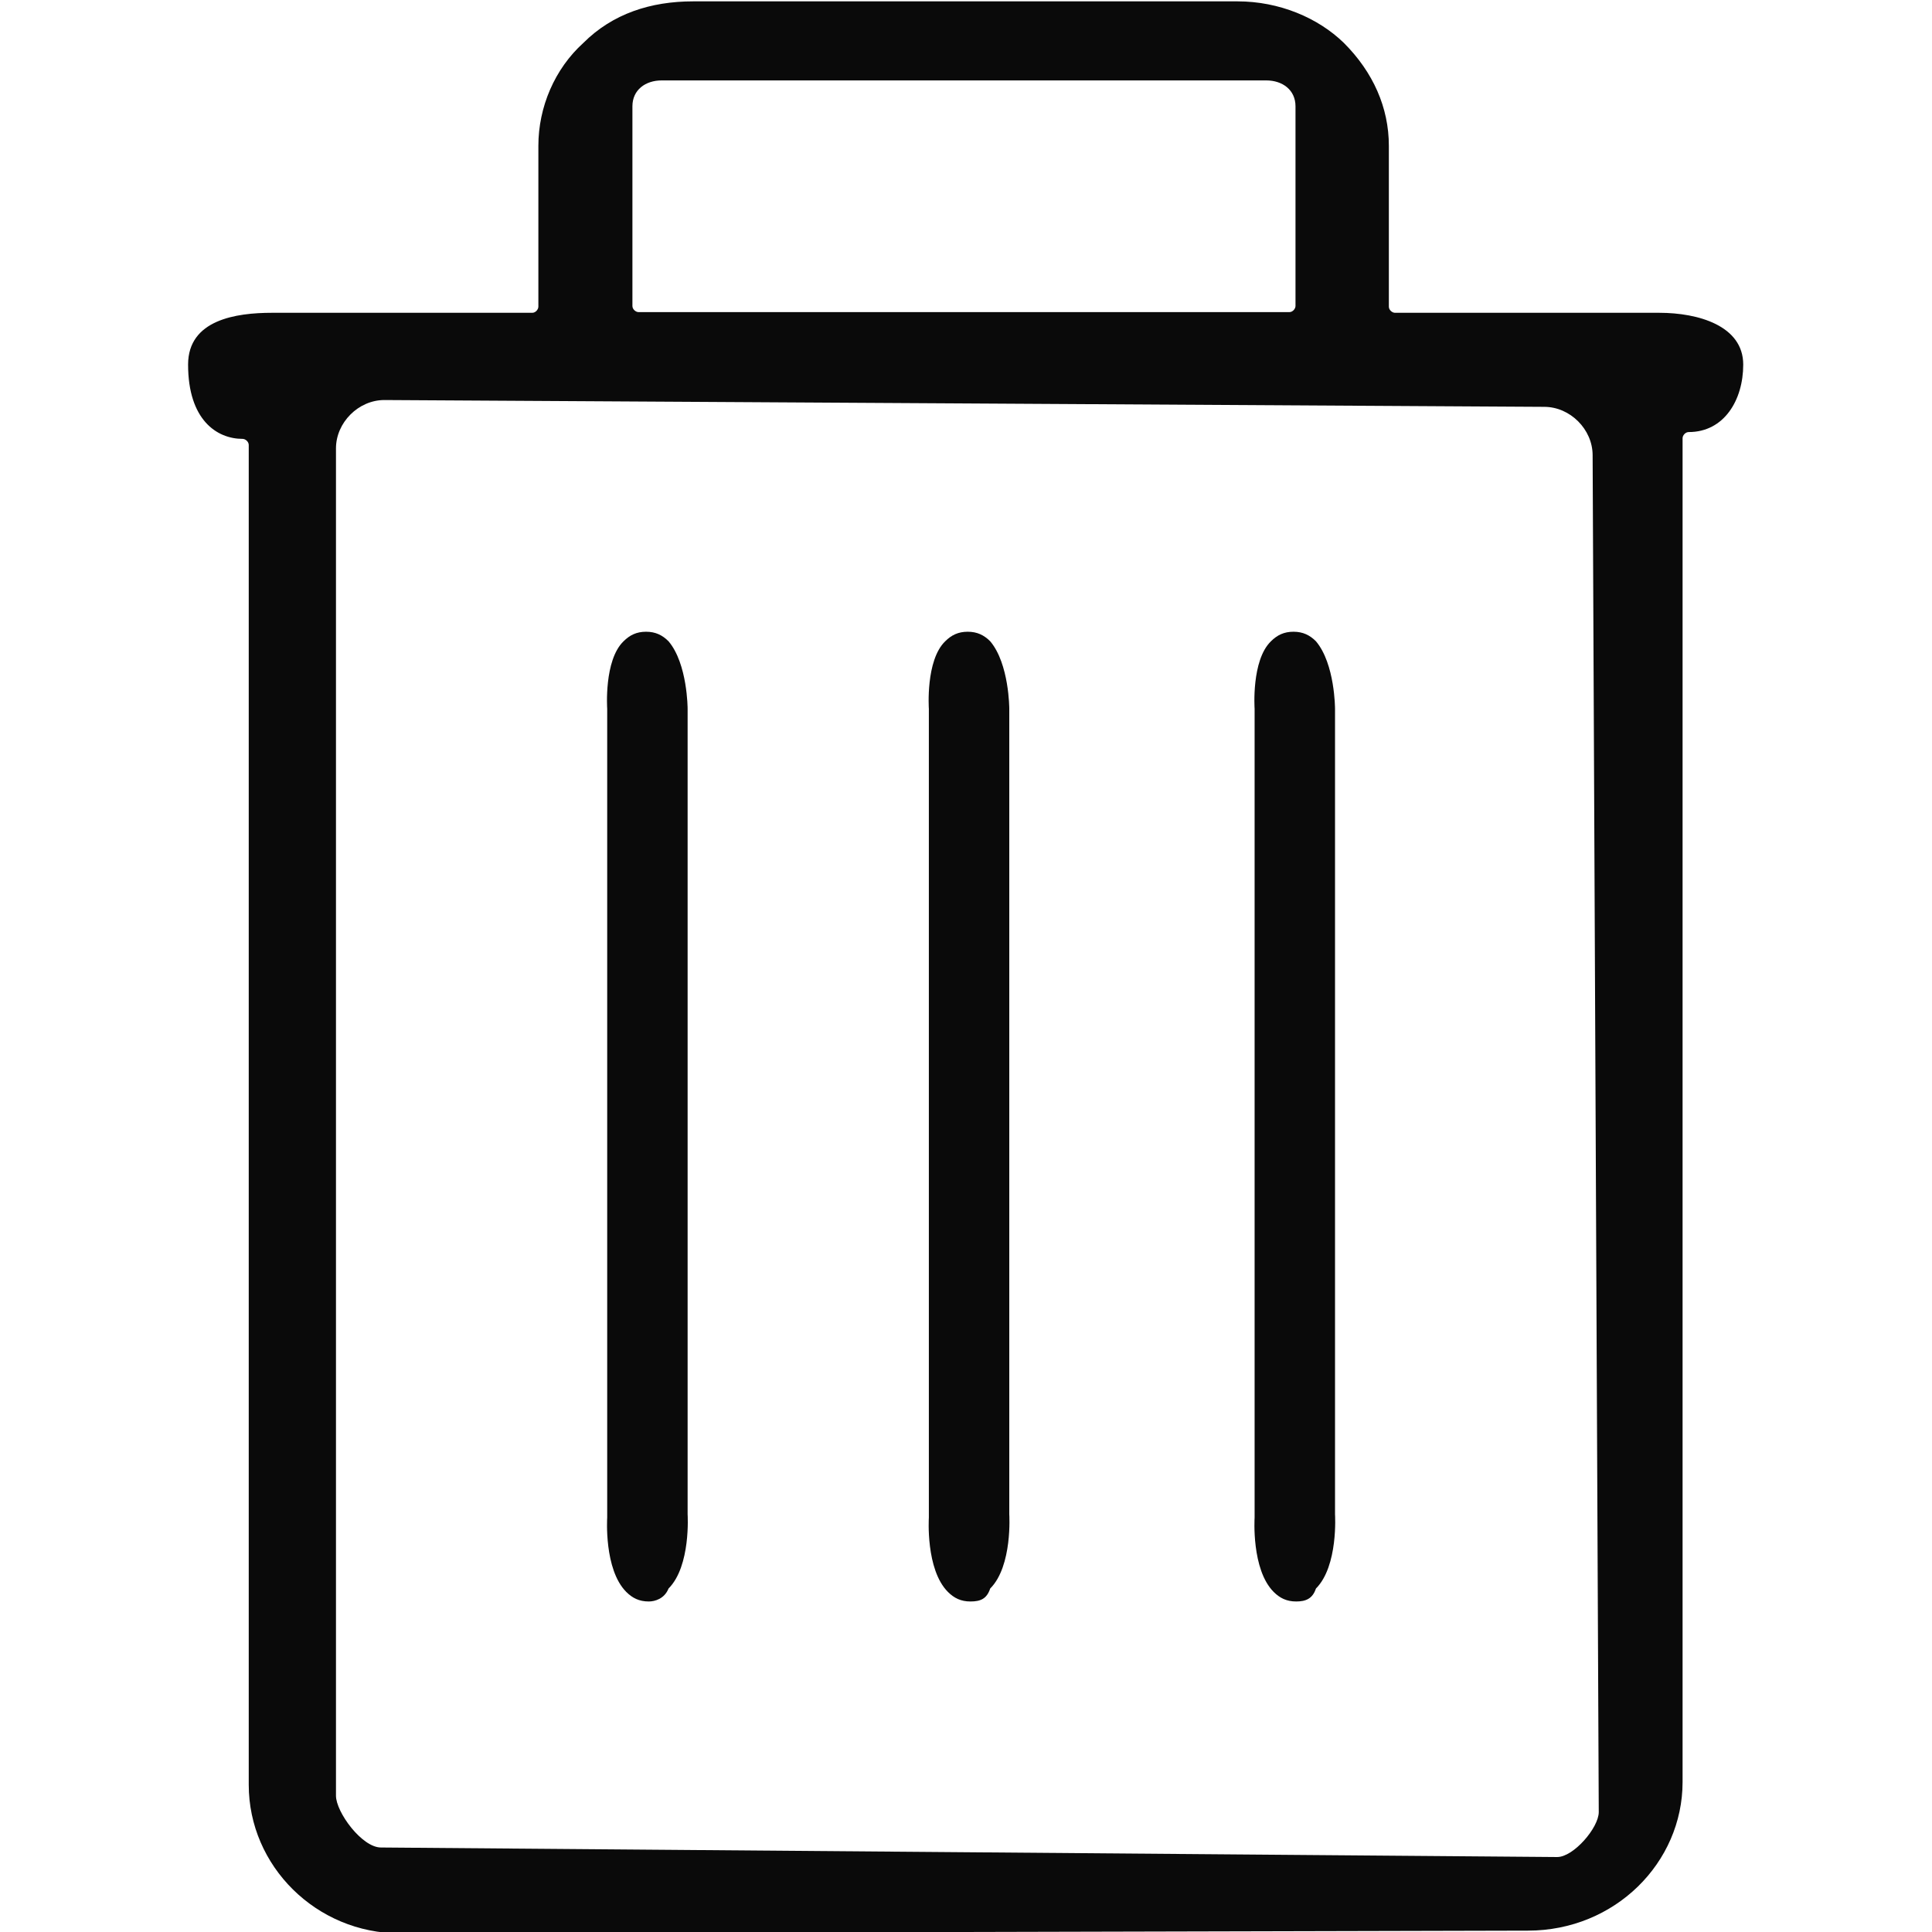 <?xml version="1.0" encoding="utf-8"?>
<!-- Generator: Adobe Illustrator 18.1.0, SVG Export Plug-In . SVG Version: 6.00 Build 0)  -->
<!DOCTYPE svg PUBLIC "-//W3C//DTD SVG 1.1//EN" "http://www.w3.org/Graphics/SVG/1.1/DTD/svg11.dtd">
<svg version="1.1" id="Layer_1" xmlns="http://www.w3.org/2000/svg" xmlns:xlink="http://www.w3.org/1999/xlink" x="0px" y="0px"
	 viewBox="155.9 279.2 283.5 283.5" enable-background="new 155.9 279.2 283.5 283.5" xml:space="preserve">
<path fill="#0A0A0A" d="M214.6,562.9c-12.3,0-22.2-9.9-22.2-21.8V344.5c0-0.5-0.5-0.9-0.9-0.9c-3.8,0-8-2.8-8-10.9
	c0-6.6,7.1-7.6,12.3-7.6H234c0.5,0,0.9-0.5,0.9-0.9v-23.6c0-5.7,2.4-11.3,6.6-15.1c4.3-4.3,9.9-6.1,16.1-6.1h79.9
	c6.1,0,11.8,2.4,15.6,6.1c4.3,4.3,6.6,9.5,6.6,15.1v23.6c0,0.5,0.5,0.9,0.9,0.9h38.8c5.7,0,12.3,1.9,12.3,7.6c0,5.2-2.8,9.9-8,9.9
	c-0.5,0-0.9,0.5-0.9,0.9v197.2c0,11.8-9.9,21.8-22.7,21.8L214.6,562.9L214.6,562.9z M212.3,337.9c-3.8,0-7.1,3.3-7.1,7.1v197.7
	c0,2.4,3.8,7.6,6.6,7.6l172.6,1.4c2.4,0,6.1-4.3,6.1-6.6l-0.9-199.1c0-3.8-3.3-7.1-7.1-7.1L212.3,337.9z M253,291
	c-2.4,0-4.3,1.4-4.3,3.8v29.3c0,0.5,0.5,0.9,0.9,0.9h95.5c0.5,0,0.9-0.5,0.9-0.9v-29.3c0-2.4-1.9-3.8-4.3-3.8H253z M346.1,514.2
	c-1.4,0-2.4-0.5-3.3-1.4c-3.3-3.3-2.8-10.9-2.8-10.9V383.2l0,0c0,0-0.5-7.1,2.4-9.9c0.9-0.9,1.9-1.4,3.3-1.4c1.4,0,2.4,0.5,3.3,1.4
	c2.8,3.3,2.8,9.9,2.8,9.9v118.2l0,0c0,0,0.5,7.6-2.8,10.9C348.5,513.8,347.5,514.2,346.1,514.2z M298.3,514.2
	c-1.4,0-2.4-0.5-3.3-1.4c-3.3-3.3-2.8-10.9-2.8-10.9V383.2l0,0c0,0-0.5-7.1,2.4-9.9c0.9-0.9,1.9-1.4,3.3-1.4c1.4,0,2.4,0.5,3.3,1.4
	c2.8,3.3,2.8,9.9,2.8,9.9v118.2l0,0c0,0,0.5,7.6-2.8,10.9C300.7,513.8,299.8,514.2,298.3,514.2z M251.1,514.2
	c-1.4,0-2.4-0.5-3.3-1.4c-3.3-3.3-2.8-10.9-2.8-10.9V383.2l0,0c0,0-0.5-7.1,2.4-9.9c0.9-0.9,1.9-1.4,3.3-1.4s2.4,0.5,3.3,1.4
	c2.8,3.3,2.8,9.9,2.8,9.9v118.2l0,0c0,0,0.5,7.6-2.8,10.9C253.4,513.8,252,514.2,251.1,514.2z"/>
</svg>
